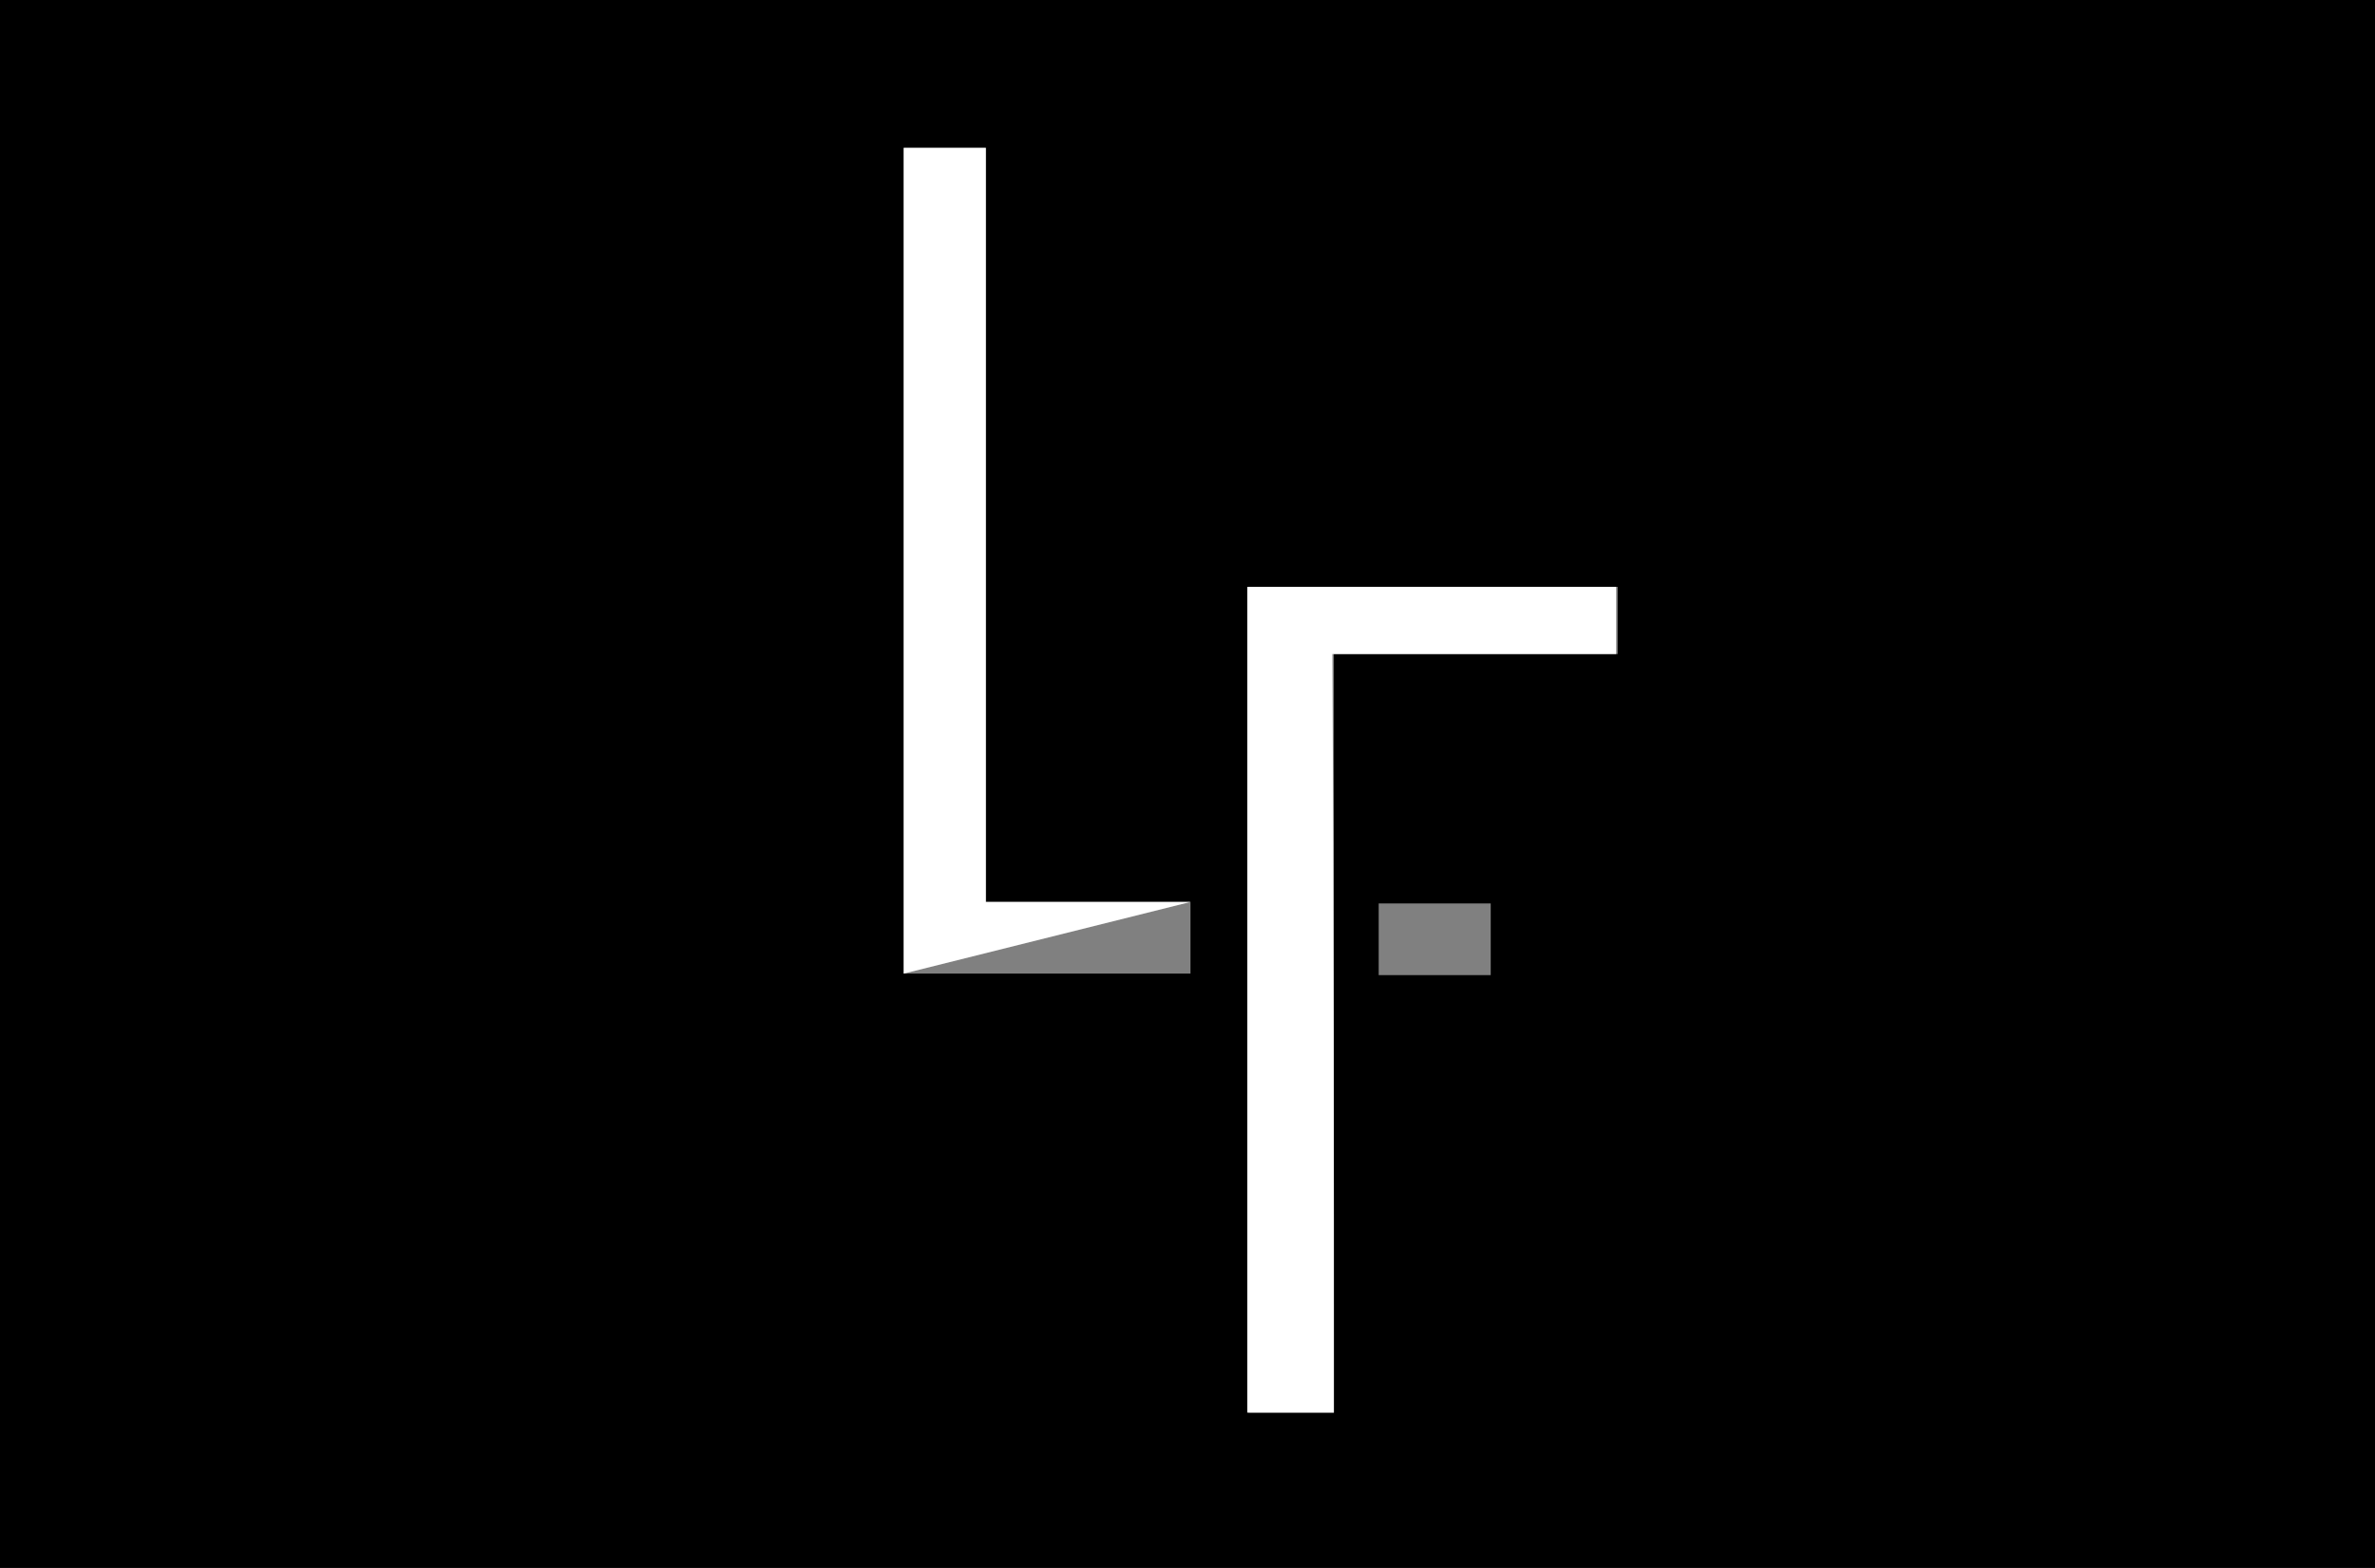 <?xml version="1.0" encoding="utf-8"?>
<!-- Generator: Adobe Illustrator 18.0.0, SVG Export Plug-In . SVG Version: 6.00 Build 0)  -->
<!DOCTYPE svg PUBLIC "-//W3C//DTD SVG 1.1//EN" "http://www.w3.org/Graphics/SVG/1.1/DTD/svg11.dtd">
<svg version="1.1" id="Layer_1" xmlns="http://www.w3.org/2000/svg" xmlns:xlink="http://www.w3.org/1999/xlink" x="0px" y="0px"
	 viewBox="0 0 159 105" enable-background="new 0 0 159 105" xml:space="preserve">
<rect x="0" y="0" width="159" height="105" fill="#808080" stroke="none"/>
<g>
	<path d="M0,105C0,70,0,35,0,0c53,0,106,0,159,0c0,35,0,70,0,105C106,105,53,105,0,105z M89.3,94.6V43.8h19v-4.5H83.6v55.3H89.3z
		 M66,60.4V9.9h-5.5v55.3h19.2c0-3,0-2.8,0-4.8L66,60.4z M92.3,65.3h7.5v-4.8h-7.5V65.3z"/>
	<path fill="#FFFFFF" d="M89.3,94.6c-2.4,0-3.9,0-5.8,0c0-18.4,0-36.6,0-55.3c8.1,0,16.3,0,24.7,0c0,1.4,0,2.8,0,4.5
		c-6.2,0-12.3,0-19,0C89.3,60.8,89.3,77.4,89.3,94.6z"/>
	<path fill="#FFFFFF" d="M60.5,65.2c0-18.5,0-36.7,0-55.3c1.8,0,3.5,0,5.5,0c0,16.7,0,33.3,0,50.5c4.9,0,9.2,0,13.7,0"/>
</g>
</svg>
